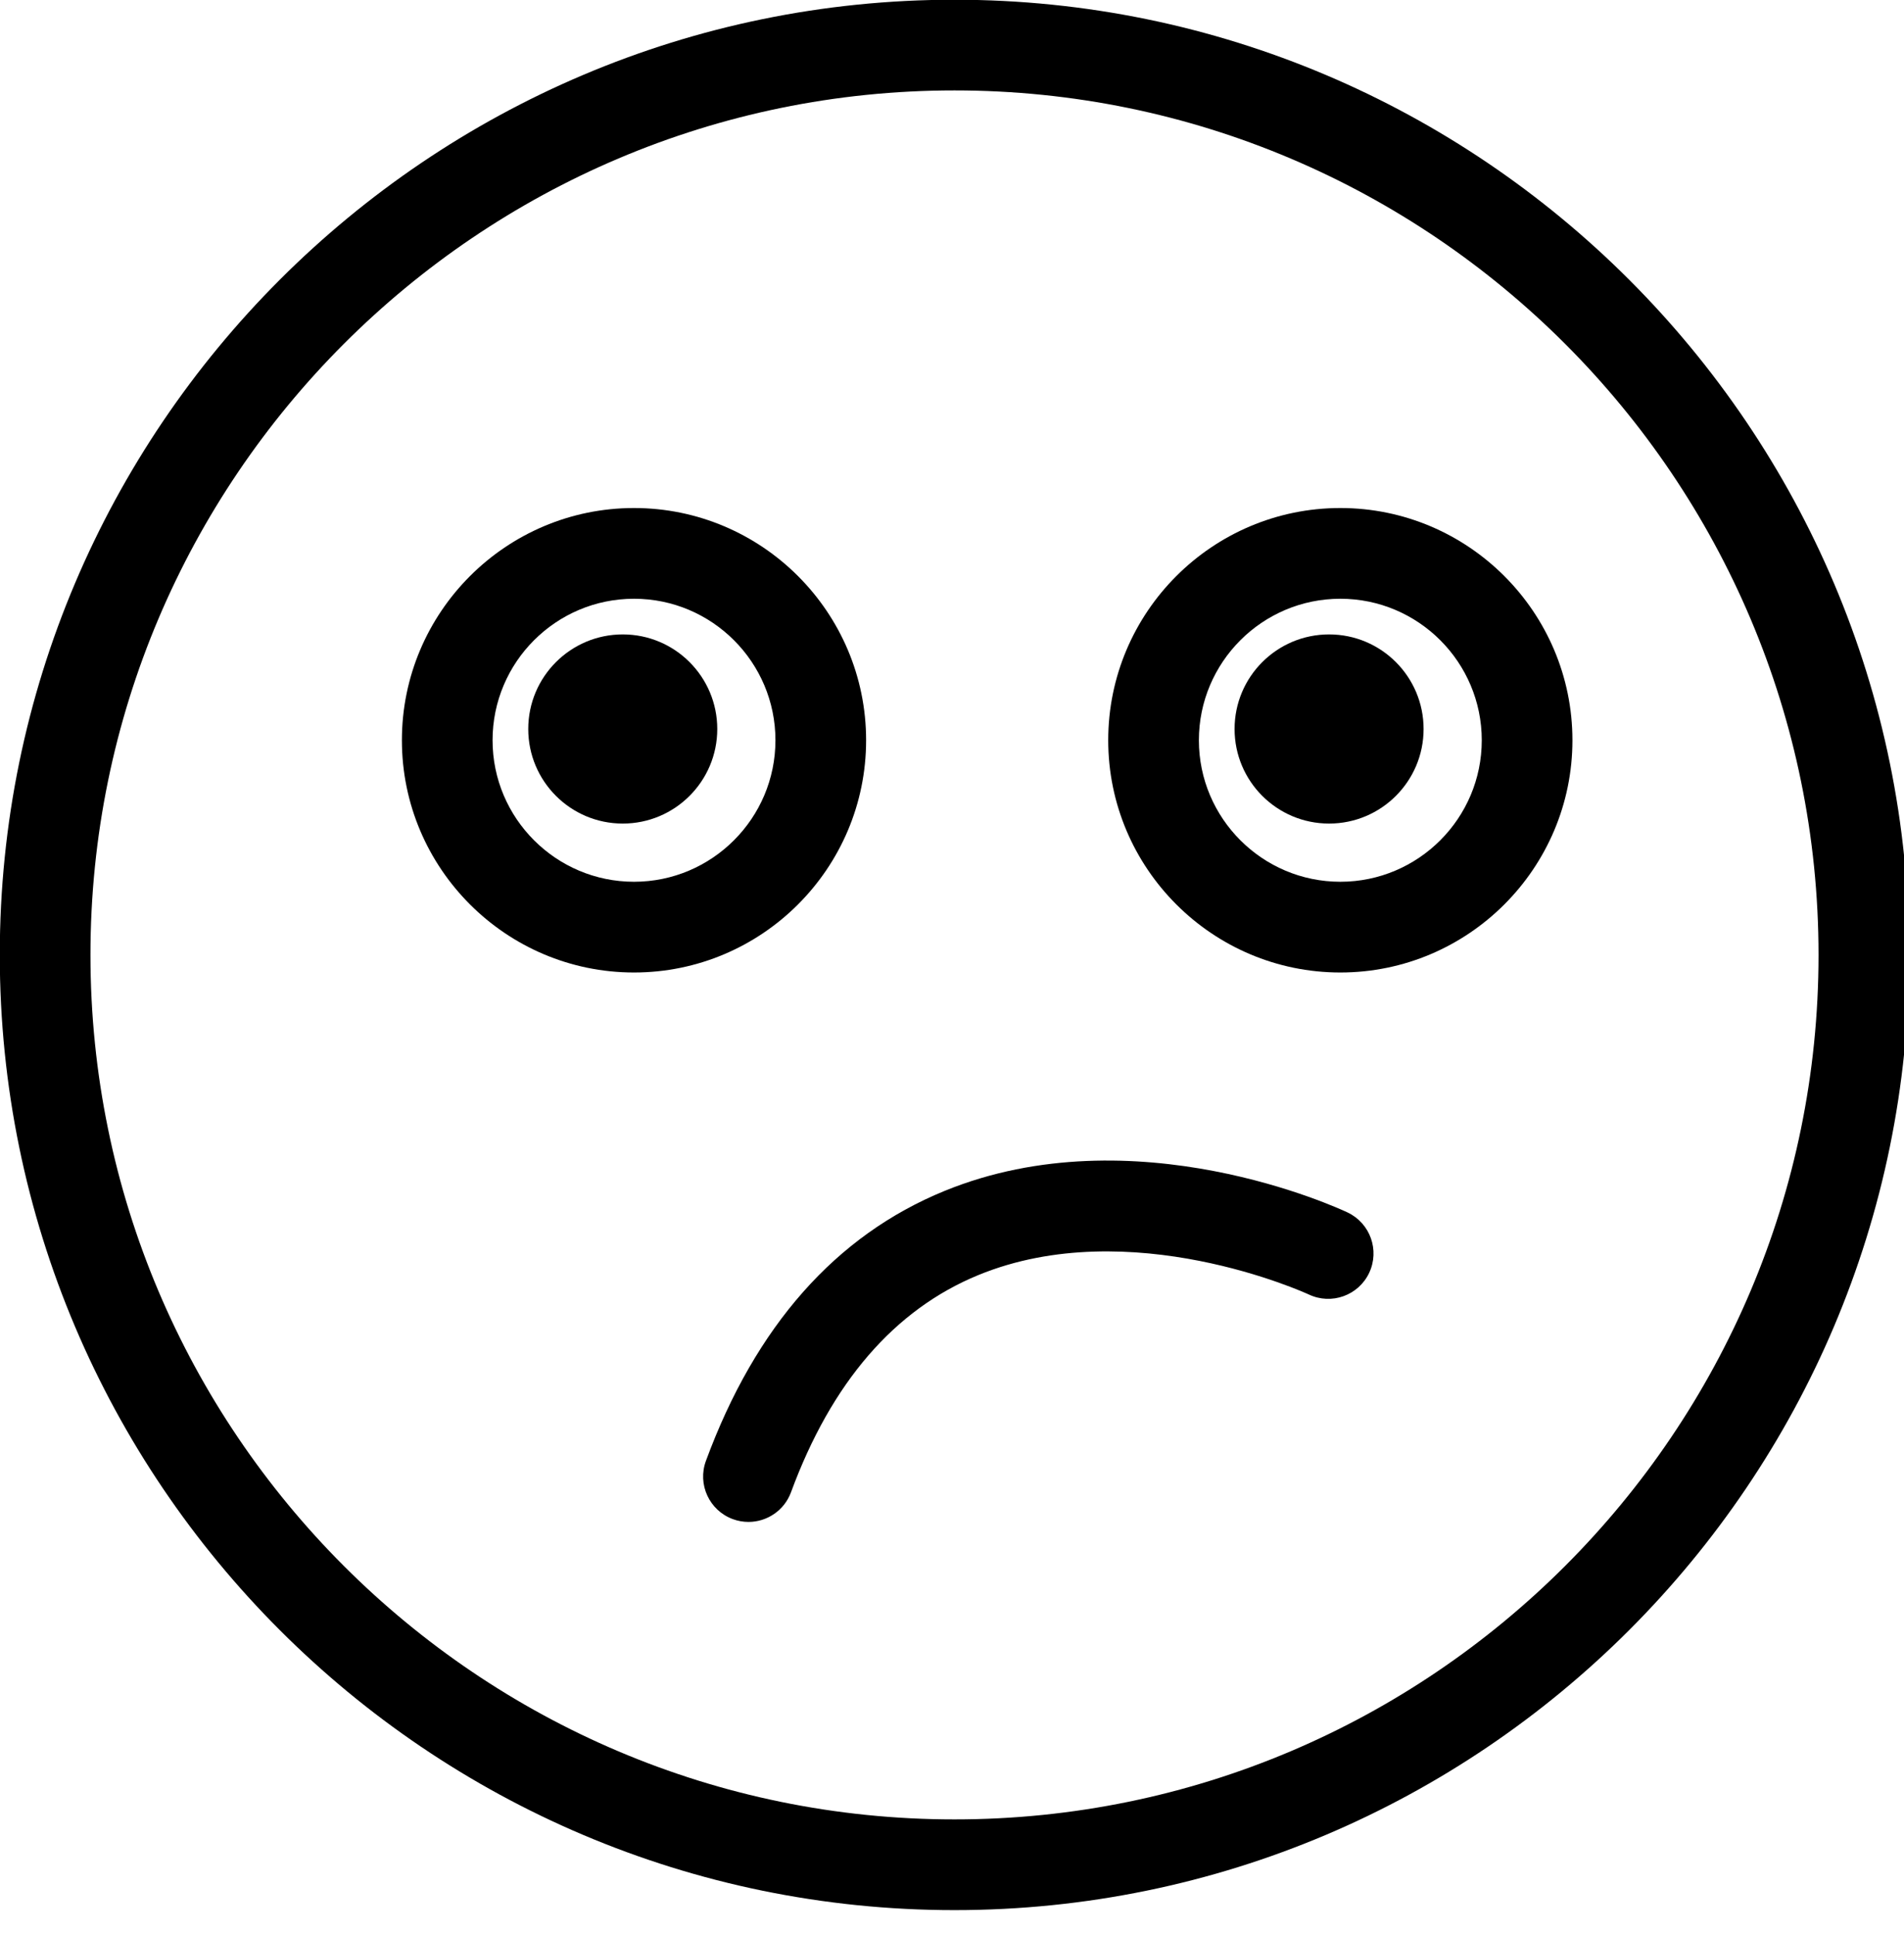 <svg xmlns="http://www.w3.org/2000/svg" xmlns:xlink="http://www.w3.org/1999/xlink" preserveAspectRatio="xMidYMid" width="63" height="64" viewBox="0 0 63 64">
  <defs>
    <style>

      .cls-3 {
        fill: #000000;
      }
    </style>
  </defs>
  <g id="group-40svg">
    <path d="M44.350,32.169 C40.114,32.169 36.669,28.723 36.669,24.487 C36.669,20.251 40.114,16.805 44.350,16.805 C48.584,16.805 52.029,20.251 52.029,24.487 C52.029,28.723 48.584,32.169 44.350,32.169 ZM44.350,19.806 C41.769,19.806 39.669,21.906 39.669,24.487 C39.669,27.068 41.769,29.168 44.350,29.168 C46.930,29.168 49.029,27.068 49.029,24.487 C49.029,21.906 46.930,19.806 44.350,19.806 Z" id="path-1" class="cls-3" fill-rule="evenodd"/>
    <path d="M20.978,32.169 C16.743,32.169 13.298,28.723 13.298,24.487 C13.298,20.251 16.743,16.805 20.978,16.805 C25.213,16.805 28.658,20.251 28.658,24.487 C28.658,28.723 25.213,32.169 20.978,32.169 ZM20.978,19.806 C18.397,19.806 16.298,21.906 16.298,24.487 C16.298,27.068 18.397,29.168 20.978,29.168 C23.559,29.168 25.658,27.068 25.658,24.487 C25.658,21.906 23.559,19.806 20.978,19.806 Z" id="path-2" class="cls-3" fill-rule="evenodd"/>
    <path d="M24.766,50.344 C24.593,50.344 24.418,50.314 24.247,50.251 C23.470,49.965 23.071,49.102 23.358,48.324 C24.999,43.868 27.656,40.864 31.255,39.394 C37.535,36.829 44.305,39.973 44.590,40.108 C45.338,40.463 45.657,41.357 45.303,42.106 C44.949,42.855 44.056,43.174 43.307,42.821 C43.211,42.777 37.399,40.115 32.372,42.178 C29.594,43.319 27.509,45.736 26.173,49.362 C25.950,49.968 25.376,50.344 24.766,50.344 Z" id="path-3" class="cls-3" fill-rule="evenodd"/>
    <path d="M47.104,24.115 C47.104,25.842 45.704,27.243 43.977,27.243 C42.250,27.243 40.850,25.842 40.850,24.115 C40.850,22.387 42.250,20.986 43.977,20.986 C45.704,20.986 47.104,22.387 47.104,24.115 Z" id="path-4" class="cls-3" fill-rule="evenodd"/>
    <path d="M23.733,24.115 C23.733,25.842 22.333,27.243 20.606,27.243 C18.879,27.243 17.479,25.842 17.479,24.115 C17.479,22.387 18.879,20.986 20.606,20.986 C22.333,20.986 23.733,22.387 23.733,24.115 Z" id="path-5" class="cls-3" fill-rule="evenodd"/>
    <path d="M31.582,63.185 C14.164,63.185 -0.007,49.011 -0.007,31.588 C-0.007,14.165 14.164,-0.009 31.582,-0.009 C49.001,-0.009 63.172,14.165 63.172,31.588 C63.172,49.011 49.001,63.185 31.582,63.185 ZM31.582,2.991 C15.818,2.991 2.993,15.820 2.993,31.588 C2.993,47.356 15.818,60.184 31.582,60.184 C47.347,60.184 60.172,47.356 60.172,31.588 C60.172,15.820 47.347,2.991 31.582,2.991 Z" id="path-6" class="cls-3" fill-rule="evenodd"/>
  </g>
</svg>

